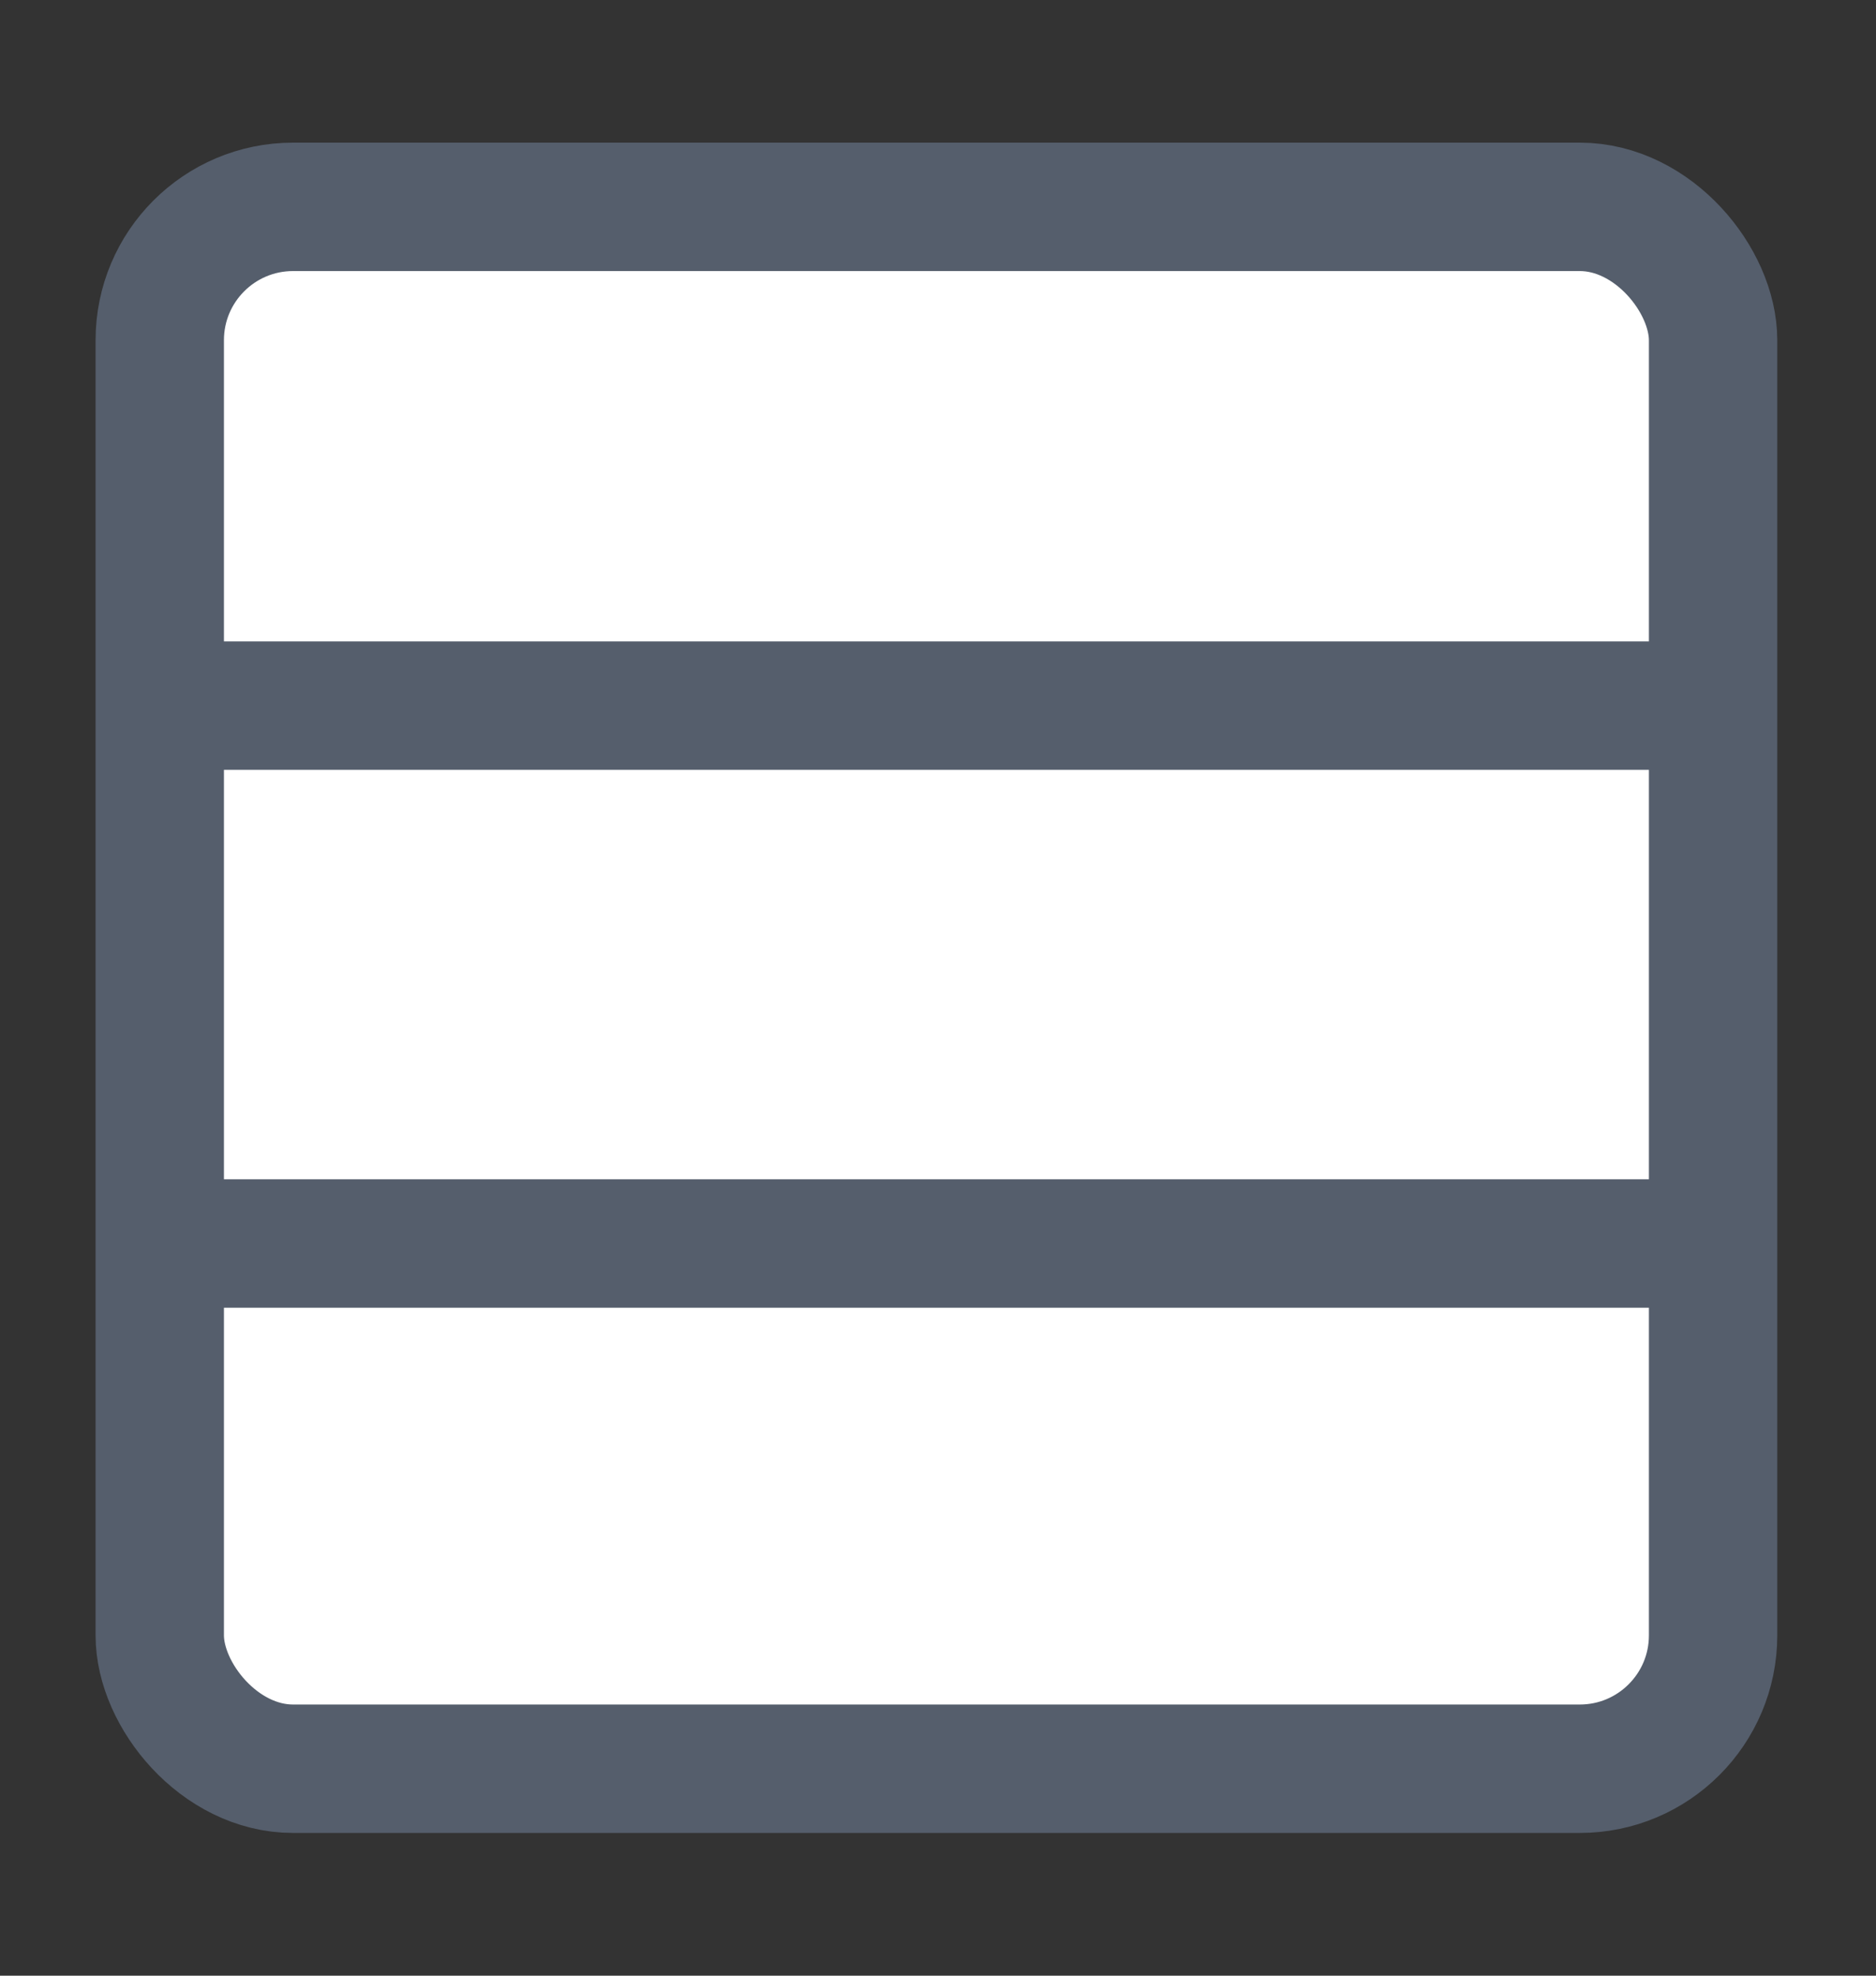 <svg width="19" height="20" viewBox="0 0 19 20" fill="none" xmlns="http://www.w3.org/2000/svg">
<rect x="0" y="0" width="19" height="20" fill="#333333" stroke="none"/>
<rect x="1.618" y="2.094" width="15.732" height="15.811" rx="1.35" fill="white" stroke="#555E6C" stroke-width="1.3" stroke-linecap="round"/>
<path fill-rule="evenodd" clip-rule="evenodd" d="M1.742 7.143H17.226H1.742Z" fill="white"/>
<path d="M1.742 7.143H17.226" stroke="#555E6C" stroke-width="1.3" stroke-linecap="square"/>
<path fill-rule="evenodd" clip-rule="evenodd" d="M1.742 12.588H17.226H1.742Z" fill="white"/>
<path d="M1.742 12.588H17.226" stroke="#555E6C" stroke-width="1.3" stroke-linecap="square"/>
</svg>
